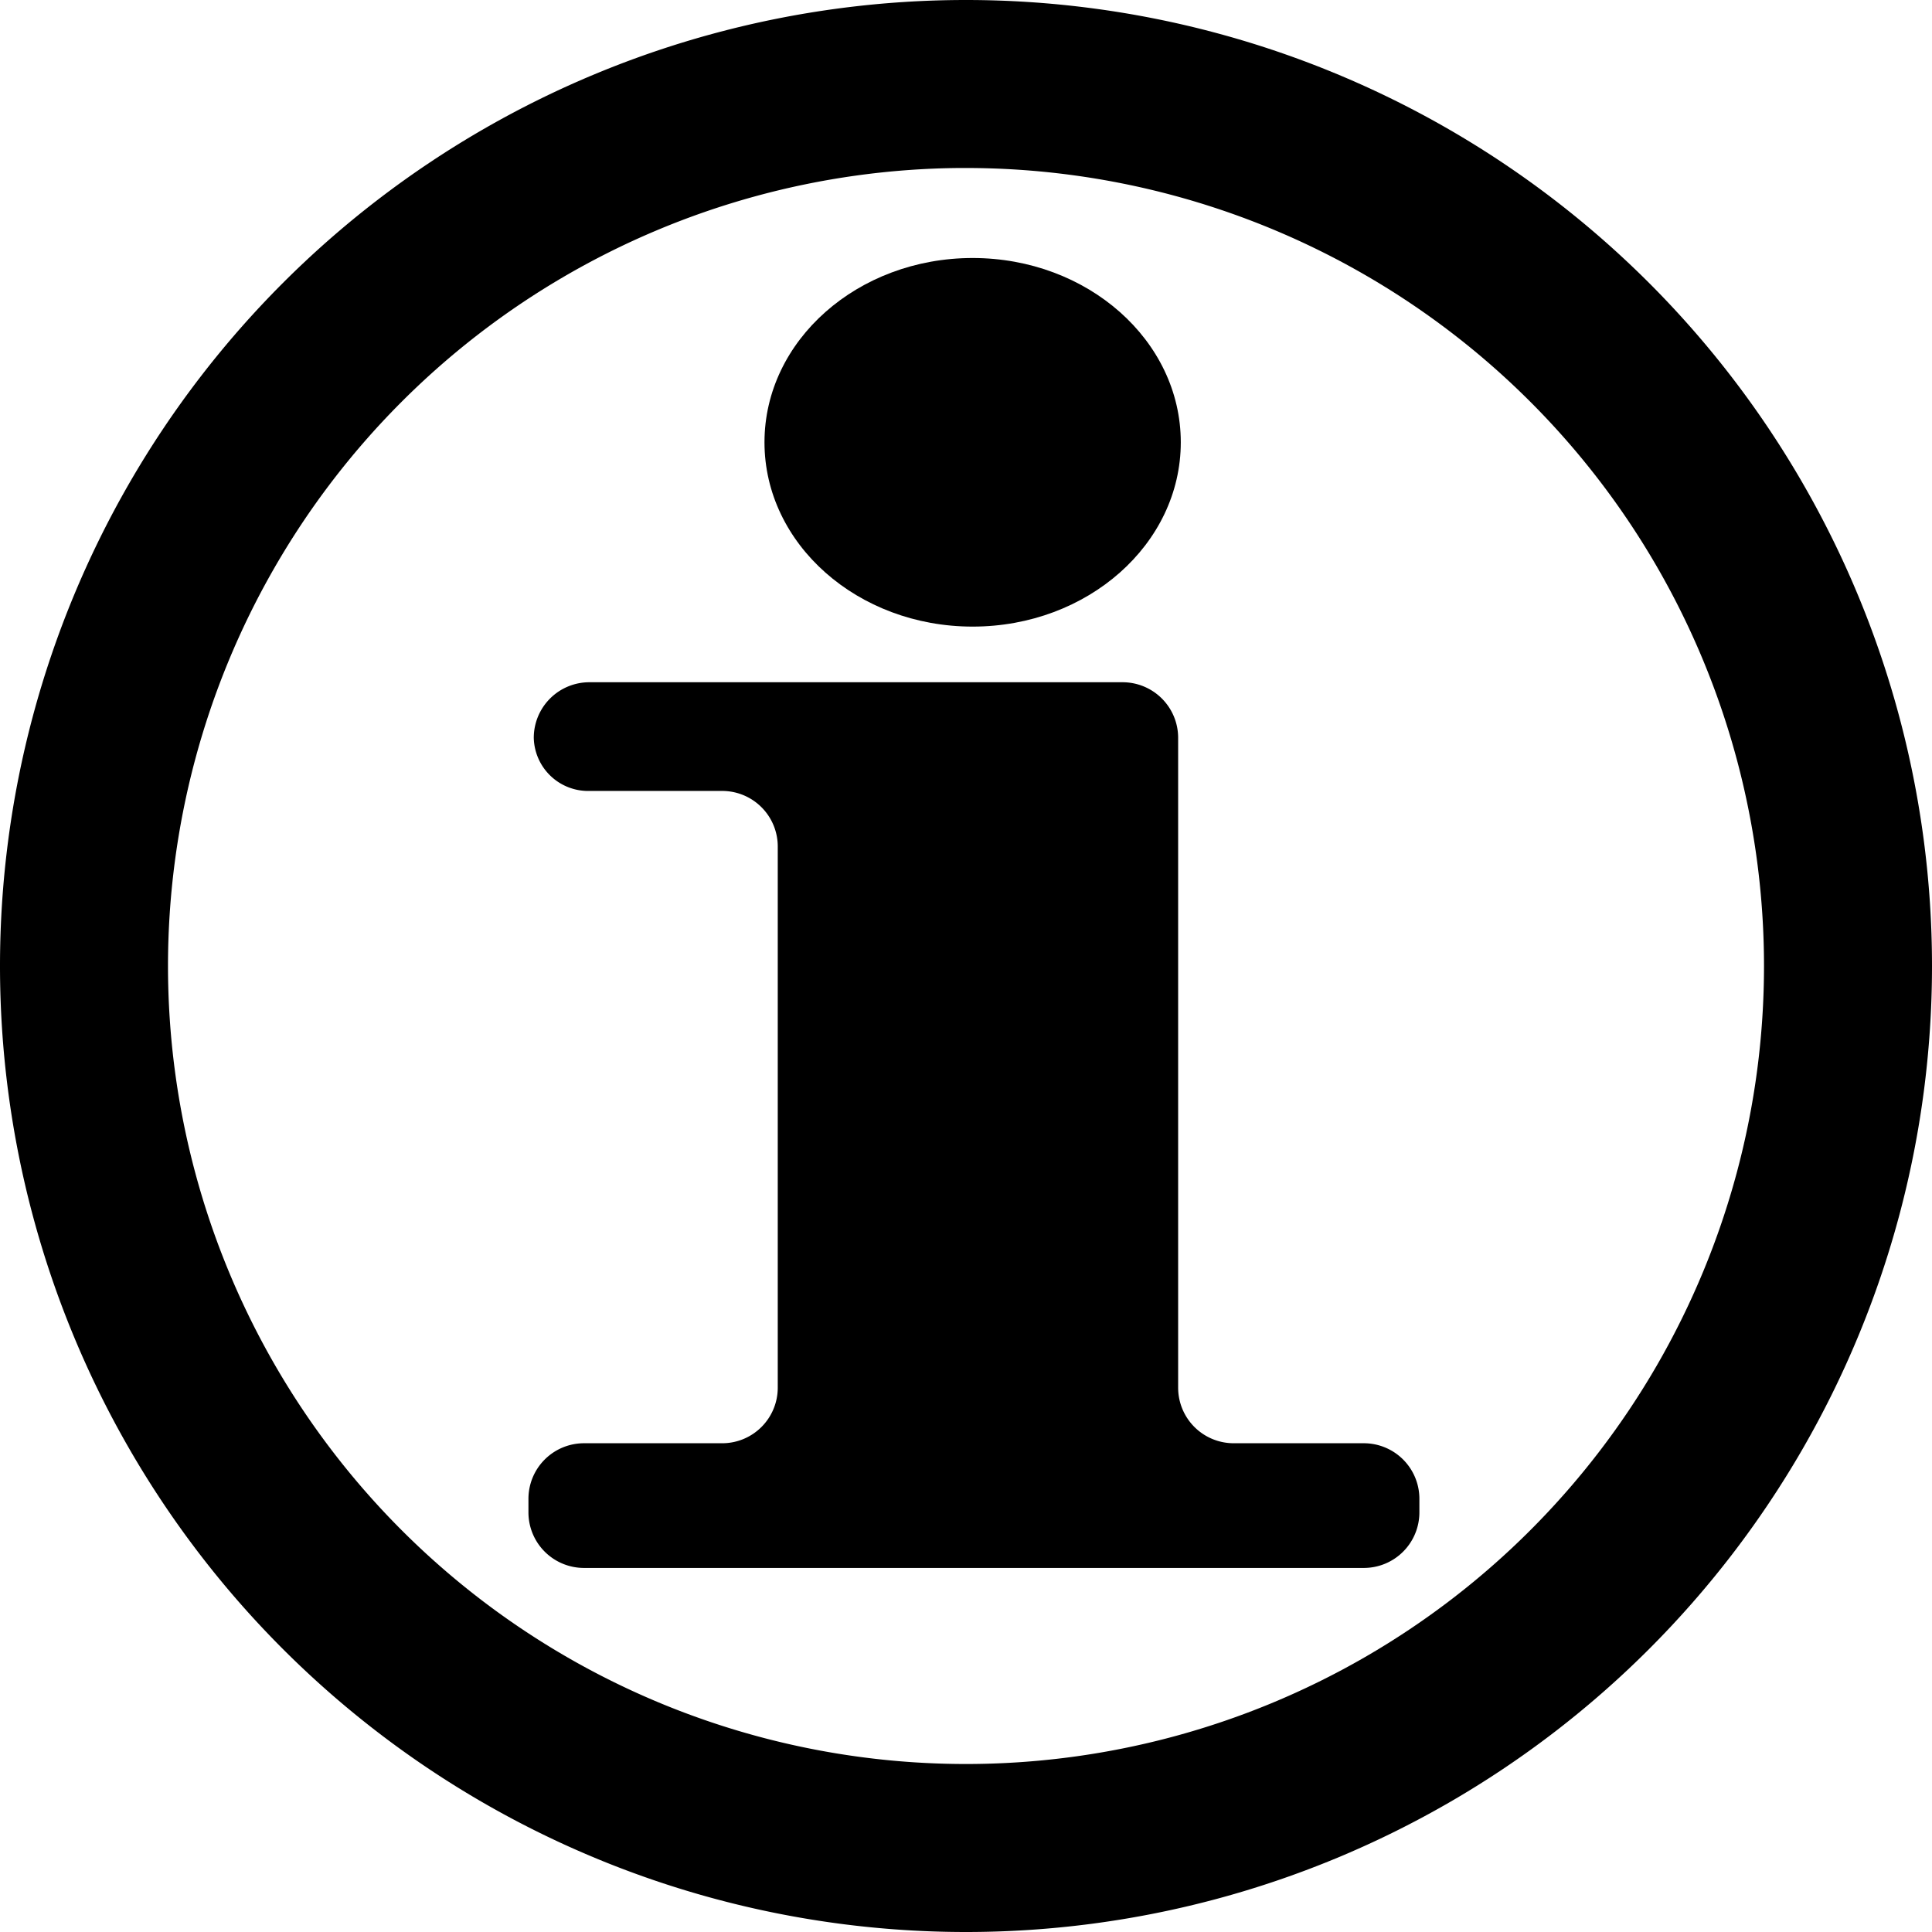 <?xml version="1.0" encoding="UTF-8" standalone="no"?>
<svg
   xmlns:dc="http://purl.org/dc/elements/1.1/"
   xmlns:cc="http://creativecommons.org/ns#"
   xmlns:rdf="http://www.w3.org/1999/02/22-rdf-syntax-ns#"
   xmlns:svg="http://www.w3.org/2000/svg"
   xmlns="http://www.w3.org/2000/svg"
   xmlns:sodipodi="http://sodipodi.sourceforge.net/DTD/sodipodi-0.dtd"
   xmlns:inkscape="http://www.inkscape.org/namespaces/inkscape"
   viewBox="0 0 46 46"
   version="1.1"
   id="main"
   inkscape:version="1.0 (4035a4fb49, 2020-05-01)"
   sodipodi:docname="info.svg">
  <defs
     id="defs2">
    <inkscape:path-effect
       effect="fillet_chamfer"
       id="path-effect957"
       is_visible="true"
       lpeversion="1"
       satellites_param="F,0,0,1,0,1.323,0,1 @ F,0,0,1,0,1.323,0,1 @ F,0,0,1,0,1.323,0,1 @ F,0,0,1,0,1.323,0,1 @ F,0,0,1,0,1.323,0,1 @ F,0,0,1,0,1.323,0,1 @ F,0,0,1,0,1.323,0,1 @ F,0,0,1,0,1.323,0,1 @ F,0,0,1,0,1.323,0,1 @ F,0,0,1,0,1.323,0,1"
       unit="px"
       method="auto"
       mode="F"
       radius="5"
       chamfer_steps="1"
       flexible="false"
       use_knot_distance="true"
       apply_no_radius="true"
       apply_with_radius="true"
       only_selected="false"
       hide_knots="false" />
    <inkscape:path-effect
       effect="fillet_chamfer"
       id="path-effect933"
       is_visible="true"
       lpeversion="1"
       satellites_param="F,0,1,1,0,7.408,0,1 @ F,0,1,1,0,7.408,0,1 @ F,0,1,1,0,7.408,0,1 @ F,0,1,1,0,7.408,0,1 @ F,0,1,1,0,7.408,0,1 @ F,0,1,1,0,7.408,0,1 @ F,0,1,1,0,7.408,0,1 @ F,0,1,1,0,7.408,0,1 @ F,0,1,1,0,7.408,0,1 @ F,0,1,1,0,7.408,0,1 @ F,0,1,1,0,7.408,0,1 @ F,0,1,1,0,7.408,0,1 @ F,0,1,1,0,7.408,0,1 @ F,0,1,1,0,7.408,0,1 @ F,0,1,1,0,7.408,0,1 @ F,0,1,1,0,7.408,0,1 @ F,0,1,1,0,7.408,0,1 @ F,0,1,1,0,7.408,0,1 @ F,0,1,1,0,7.408,0,1 @ F,0,1,1,0,7.408,0,1 @ F,0,1,1,0,7.408,0,1 @ F,0,1,1,0,7.408,0,1 @ F,0,1,1,0,7.408,0,1 @ F,0,1,1,0,7.408,0,1 @ F,0,1,1,0,7.408,0,1 @ F,0,1,1,0,7.408,0,1 | F,0,0,1,0,0,0,1 @ F,0,0,1,0,0,0,1 @ F,0,0,1,0,0,0,1 @ F,0,0,1,0,0,0,1 @ F,0,0,1,0,0,0,1 @ F,0,0,1,0,0,0,1"
       unit="px"
       method="auto"
       mode="F"
       radius="28"
       chamfer_steps="1"
       flexible="false"
       use_knot_distance="true"
       apply_no_radius="true"
       apply_with_radius="true"
       only_selected="true"
       hide_knots="false" />
    <inkscape:path-effect
       effect="gears"
       id="path-effect919"
       is_visible="true"
       lpeversion="1"
       teeth="10"
       phi="0"
       min_radius="0.01" />
  </defs>
  <sodipodi:namedview
     id="base"
     pagecolor="#ffffff"
     bordercolor="#666666"
     borderopacity="1.0"
     inkscape:pageopacity="0.0"
     inkscape:pageshadow="2"
     inkscape:zoom="11.2"
     inkscape:cx="22.66269"
     inkscape:cy="32.636948"
     inkscape:document-units="mm"
     inkscape:current-layer="layer1"
     inkscape:document-rotation="0"
     showgrid="false"
     fit-margin-top="0"
     fit-margin-left="0"
     fit-margin-right="0"
     fit-margin-bottom="0"
     viewbox-width="44.672"
     viewbox-height="46.822"
     inkscape:window-width="1638"
     inkscape:window-height="1198"
     inkscape:window-x="626"
     inkscape:window-y="121"
     inkscape:window-maximized="0" />
  <g
     inkscape:label="レイヤー 1"
     inkscape:groupmode="layer"
     id="layer1"
     transform="translate(-11.11,-21.889)">
    <path
       id="path935"
       style="fill-opacity:1;fill-rule:nonzero;stroke:none;stroke-width:3.001;stroke-miterlimit:4;stroke-dasharray:none;stroke-opacity:1;paint-order:stroke fill markers"
       d="m 22.918,0.297 a 23,23 0 0 0 -23,23 23,23 0 0 0 23,23 23,23 0 0 0 23,-23 23,23 0 0 0 -23,-23 z m -0.156,4 a 19,19 0 0 1 0.156,0 19,19 0 0 1 19,19 19,19 0 0 1 -19,19 19,19 0 0 1 -19,-19 19,19 0 0 1 18.844,-19 z"
       transform="translate(11.192,21.592)" />
    <path
       inkscape:path-effect="#path-effect957"
       inkscape:original-d="m 23.819195,38.132979 c 0,0.86263 0,1.72526 0,2.58789 1.936198,0 3.872396,0 5.808594,0 0,5.177083 0,10.354167 0,15.53125 -1.978516,0 -3.957031,0 -5.935547,0 0,0.989583 0,1.979167 0,2.96875 7.070964,0 14.141927,0 21.212891,0 0,-0.989583 0,-1.979167 0,-2.96875 -1.914714,0 -3.829427,0 -5.744141,0 0,-6.039713 0,-12.079427 0,-18.11914 -5.113932,0 -10.227865,0 -15.341797,0 z"
       id="rect944"
       style="fill-opacity:1;fill-rule:nonzero;stroke:none;stroke-width:2.825;stroke-miterlimit:4;stroke-dasharray:none;stroke-opacity:1;paint-order:stroke fill markers"
       d="m 23.819,39.456 a 1.294,1.294 43.717 0 0 1.323,1.265 h 3.163 a 1.323,1.323 45 0 1 1.323,1.323 v 12.885 a 1.323,1.323 135 0 1 -1.323,1.323 l -3.29,0 a 1.323,1.323 135 0 0 -1.323,1.323 v 0.323 a 1.323,1.323 45 0 0 1.323,1.323 h 18.567 a 1.323,1.323 135 0 0 1.323,-1.323 v -0.323 a 1.323,1.323 45 0 0 -1.323,-1.323 l -3.098,0 A 1.323,1.323 45 0 1 39.161,54.929 V 39.456 A 1.323,1.323 45 0 0 37.838,38.133 H 25.142 a 1.323,1.323 135 0 0 -1.323,1.323 z" />
    <ellipse
       style="fill-opacity:1;fill-rule:nonzero;stroke:none;stroke-width:2.824;stroke-miterlimit:4;stroke-dasharray:none;stroke-opacity:1;paint-order:stroke fill markers"
       id="path950"
       cx="34.268"
       cy="32.42"
       rx="4.956"
       ry="4.388" />
  </g>
</svg>
